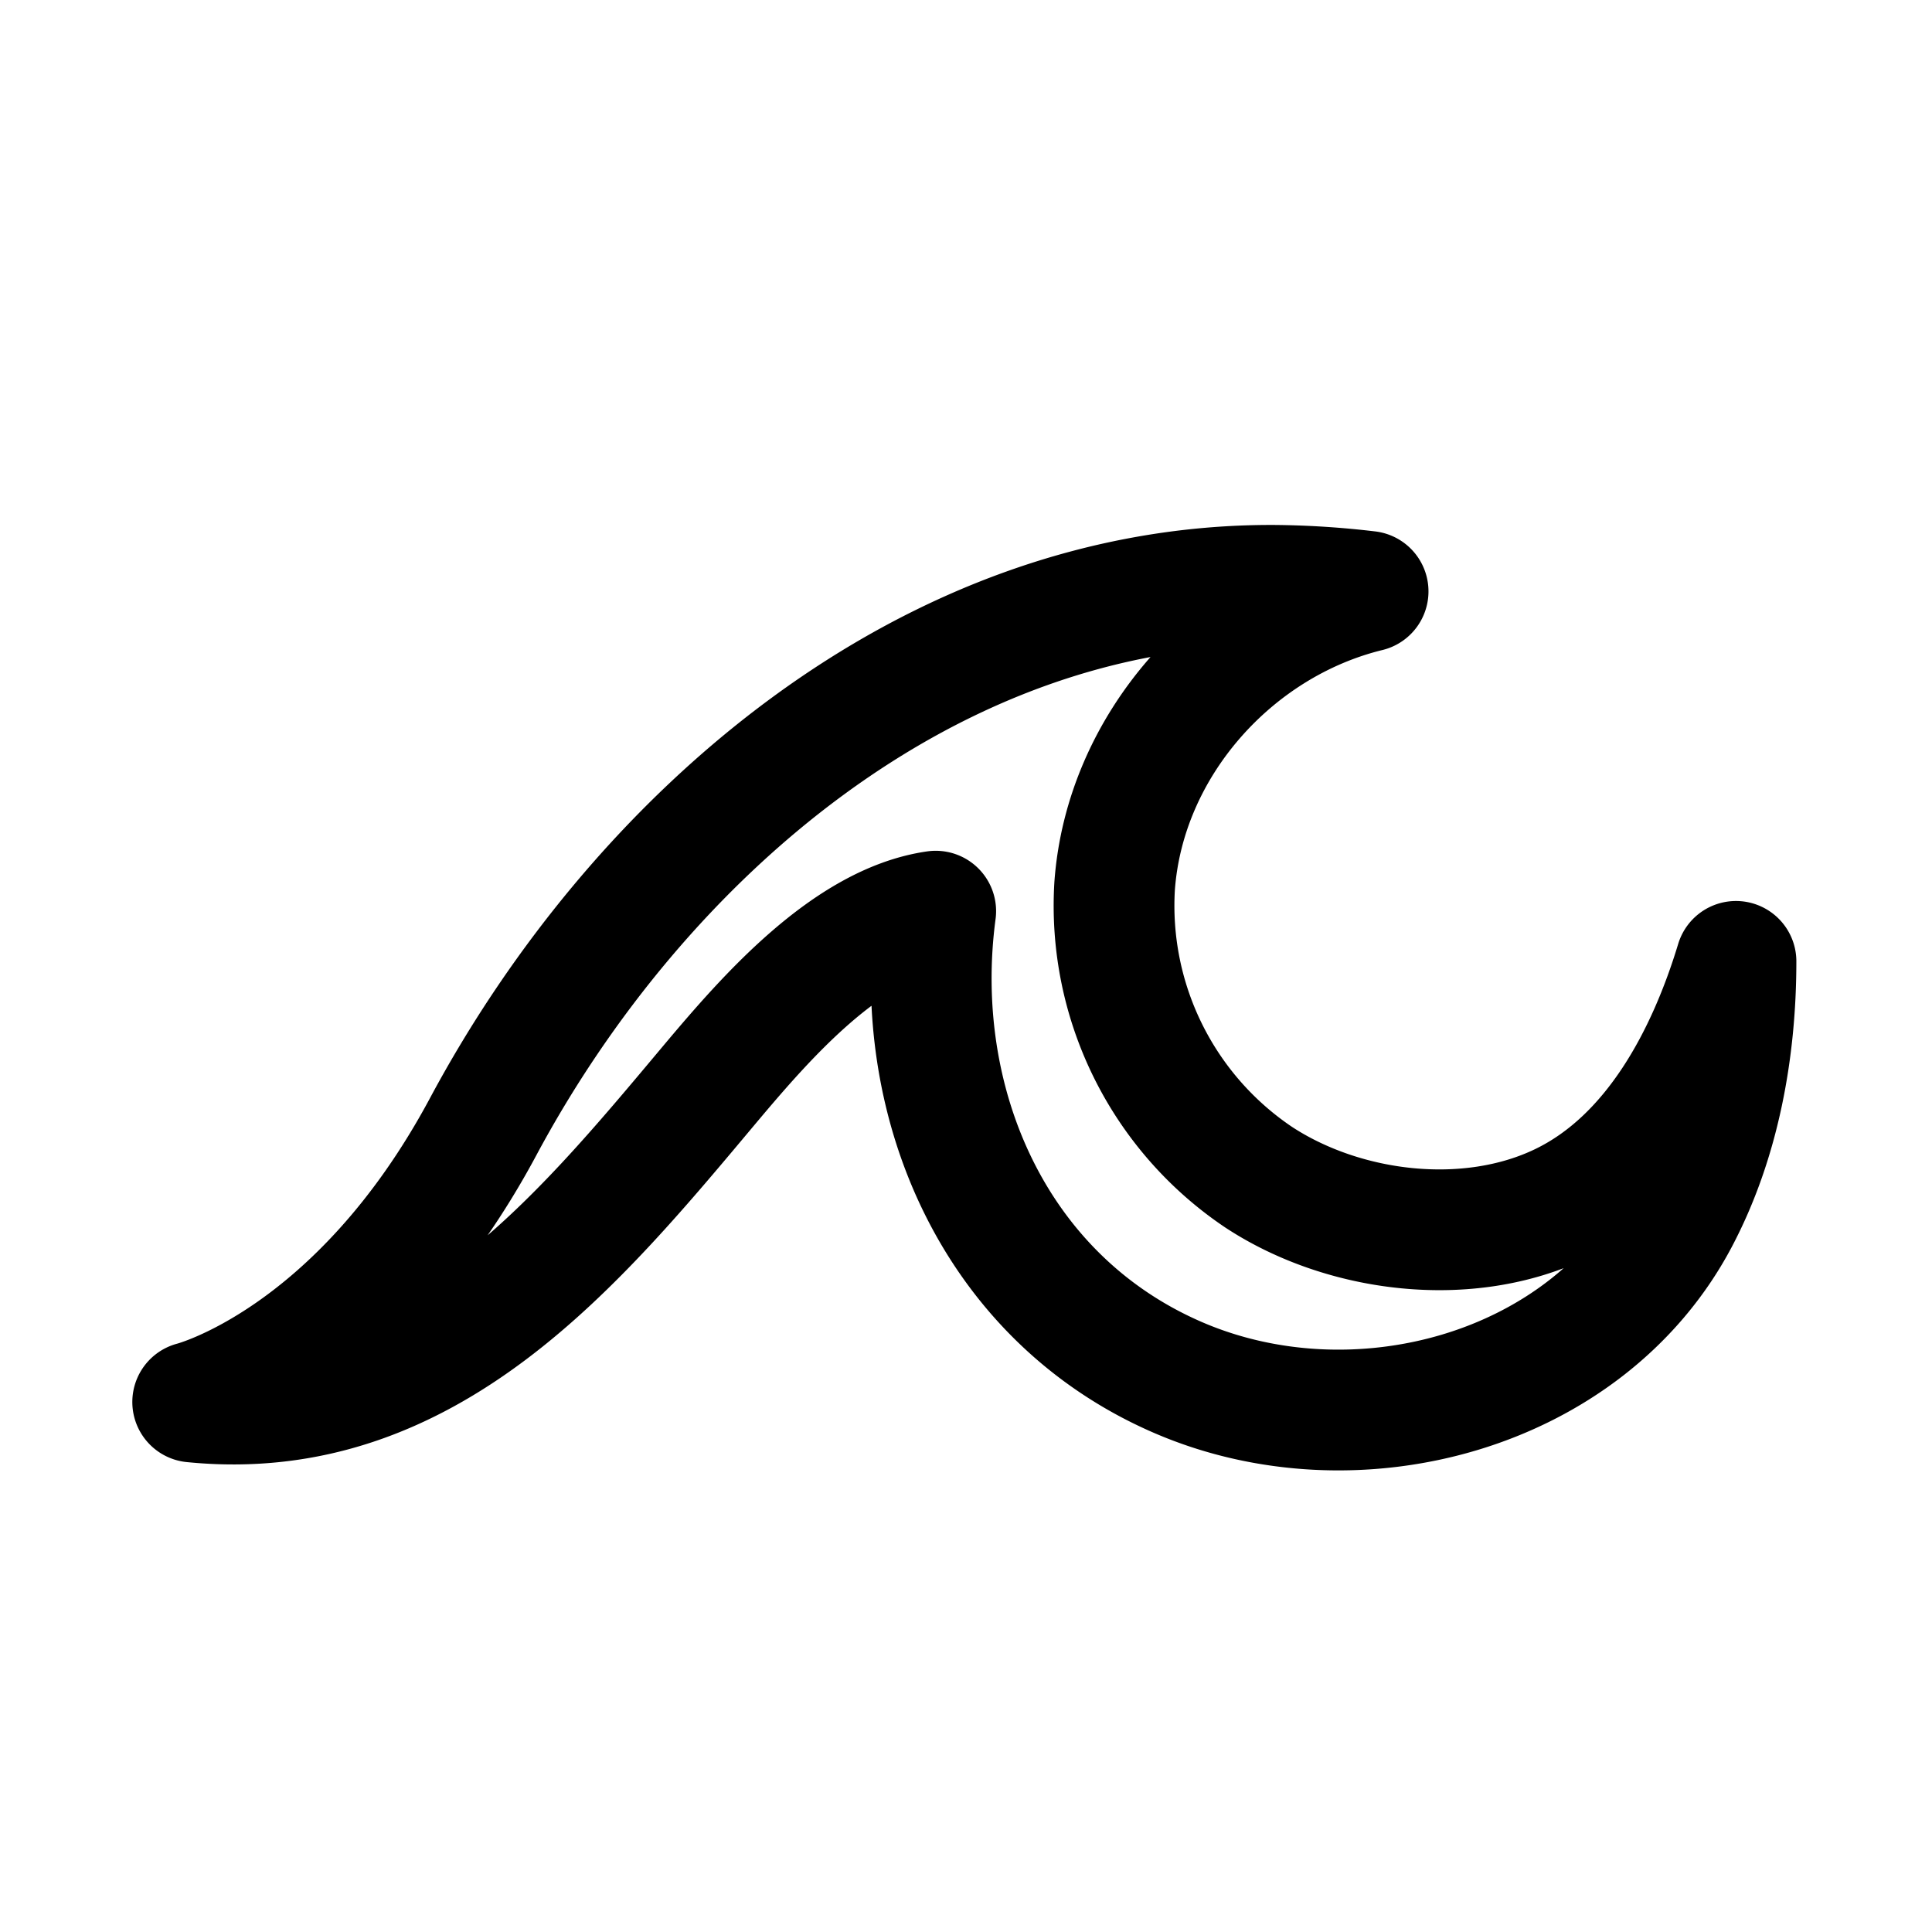 <svg id="Calque_2" data-name="Calque 2" xmlns="http://www.w3.org/2000/svg" viewBox="0 0 192 192"><defs><style>.cls-1{fill:none;stroke:#000;stroke-linecap:round;stroke-linejoin:round;stroke-width:12px;}</style></defs><path class="cls-1" d="M19.15,139.33S35.56,135.2,48,112c15.53-29,44.35-54,78.67-53.83a84.72,84.72,0,0,1,9.29.6c-13.45,3.29-24.19,15.36-25.19,29.29A32.51,32.51,0,0,0,125.1,117c8.45,5.54,20.79,7.08,30.07,2.6s14.53-14.74,17.35-24.06c0,8.73-1.61,17.8-5.73,25.59-9.19,17.35-32.2,23.39-49.8,15.73-18.25-7.94-26.53-27.36-24-46.31-8.79,1.26-16.9,10.61-22.28,17C57.32,123.52,42.53,141.67,19.15,139.33Z"/></svg>